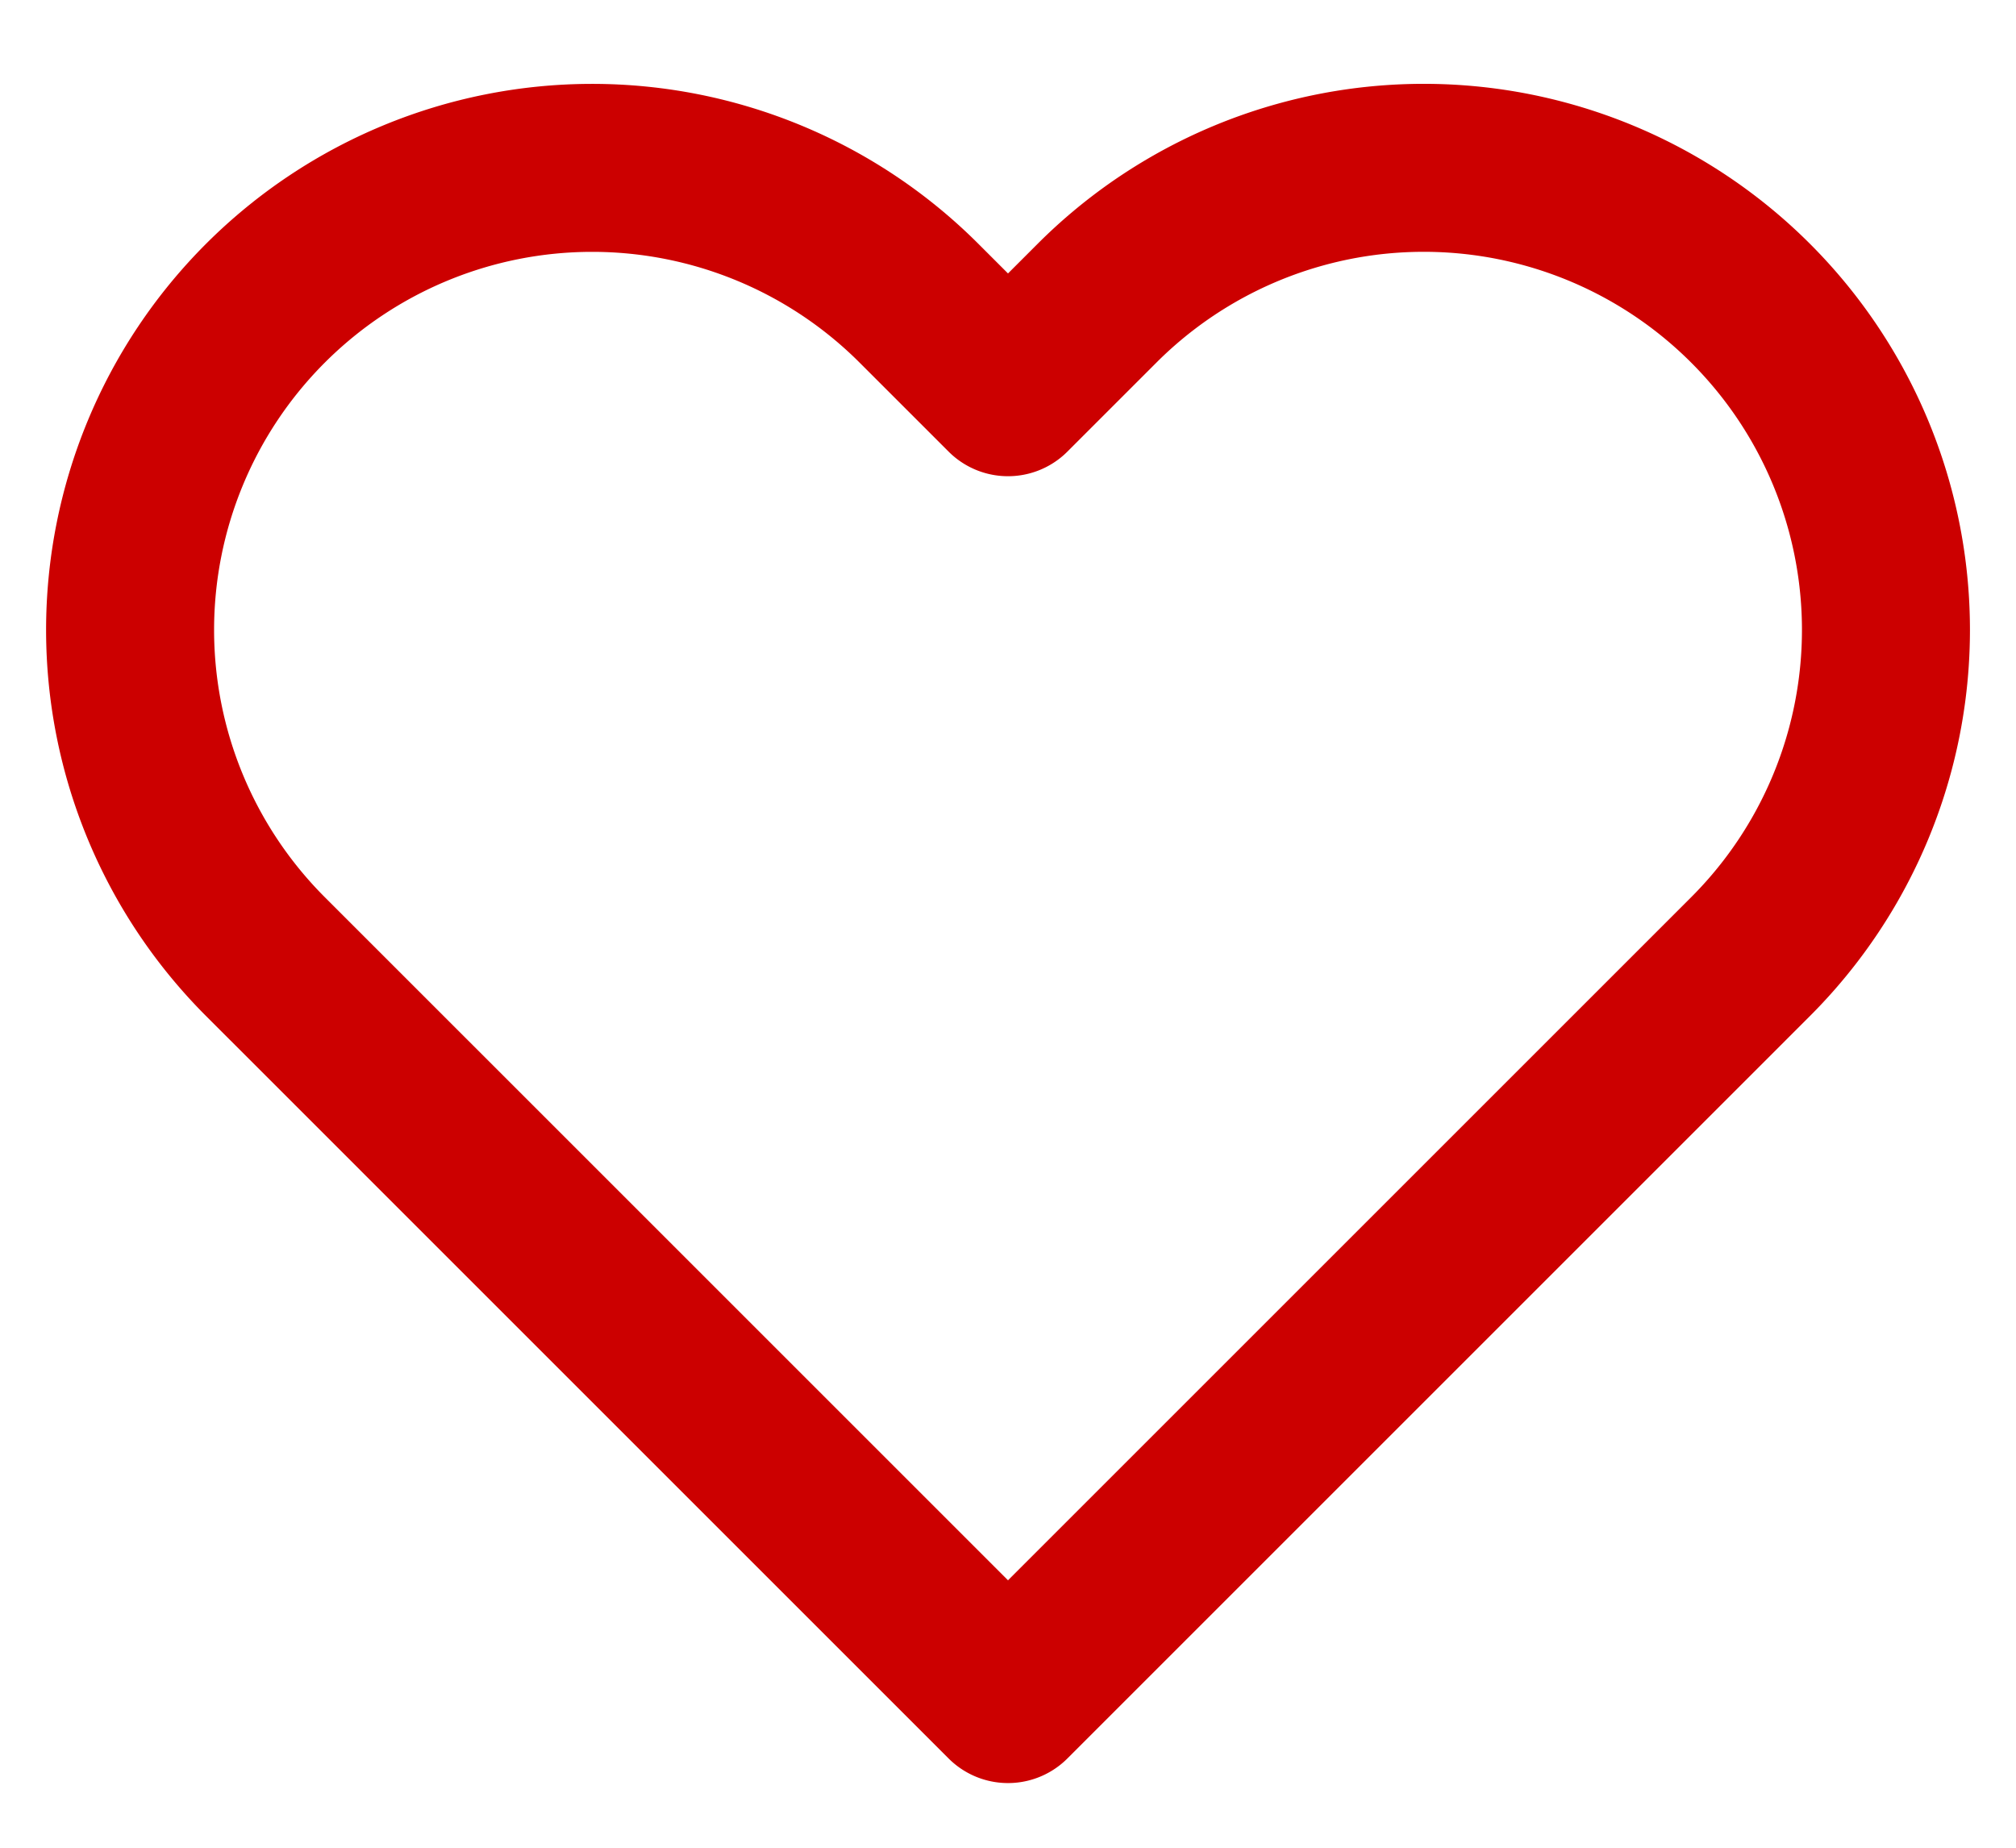 <svg xmlns="http://www.w3.org/2000/svg" fill="none" viewBox="0 0 24 22"><path stroke="#C00" stroke-linecap="round" stroke-linejoin="round" stroke-width="2" d="M20.84 3.61a5.5 5.5 0 0 0-7.78 0L12 4.67l-1.06-1.06a5.501 5.501 0 1 0-7.78 7.78l1.06 1.06L12 20.23l7.78-7.78 1.06-1.06a5.5 5.5 0 0 0 0-7.78v0Z"/></svg>